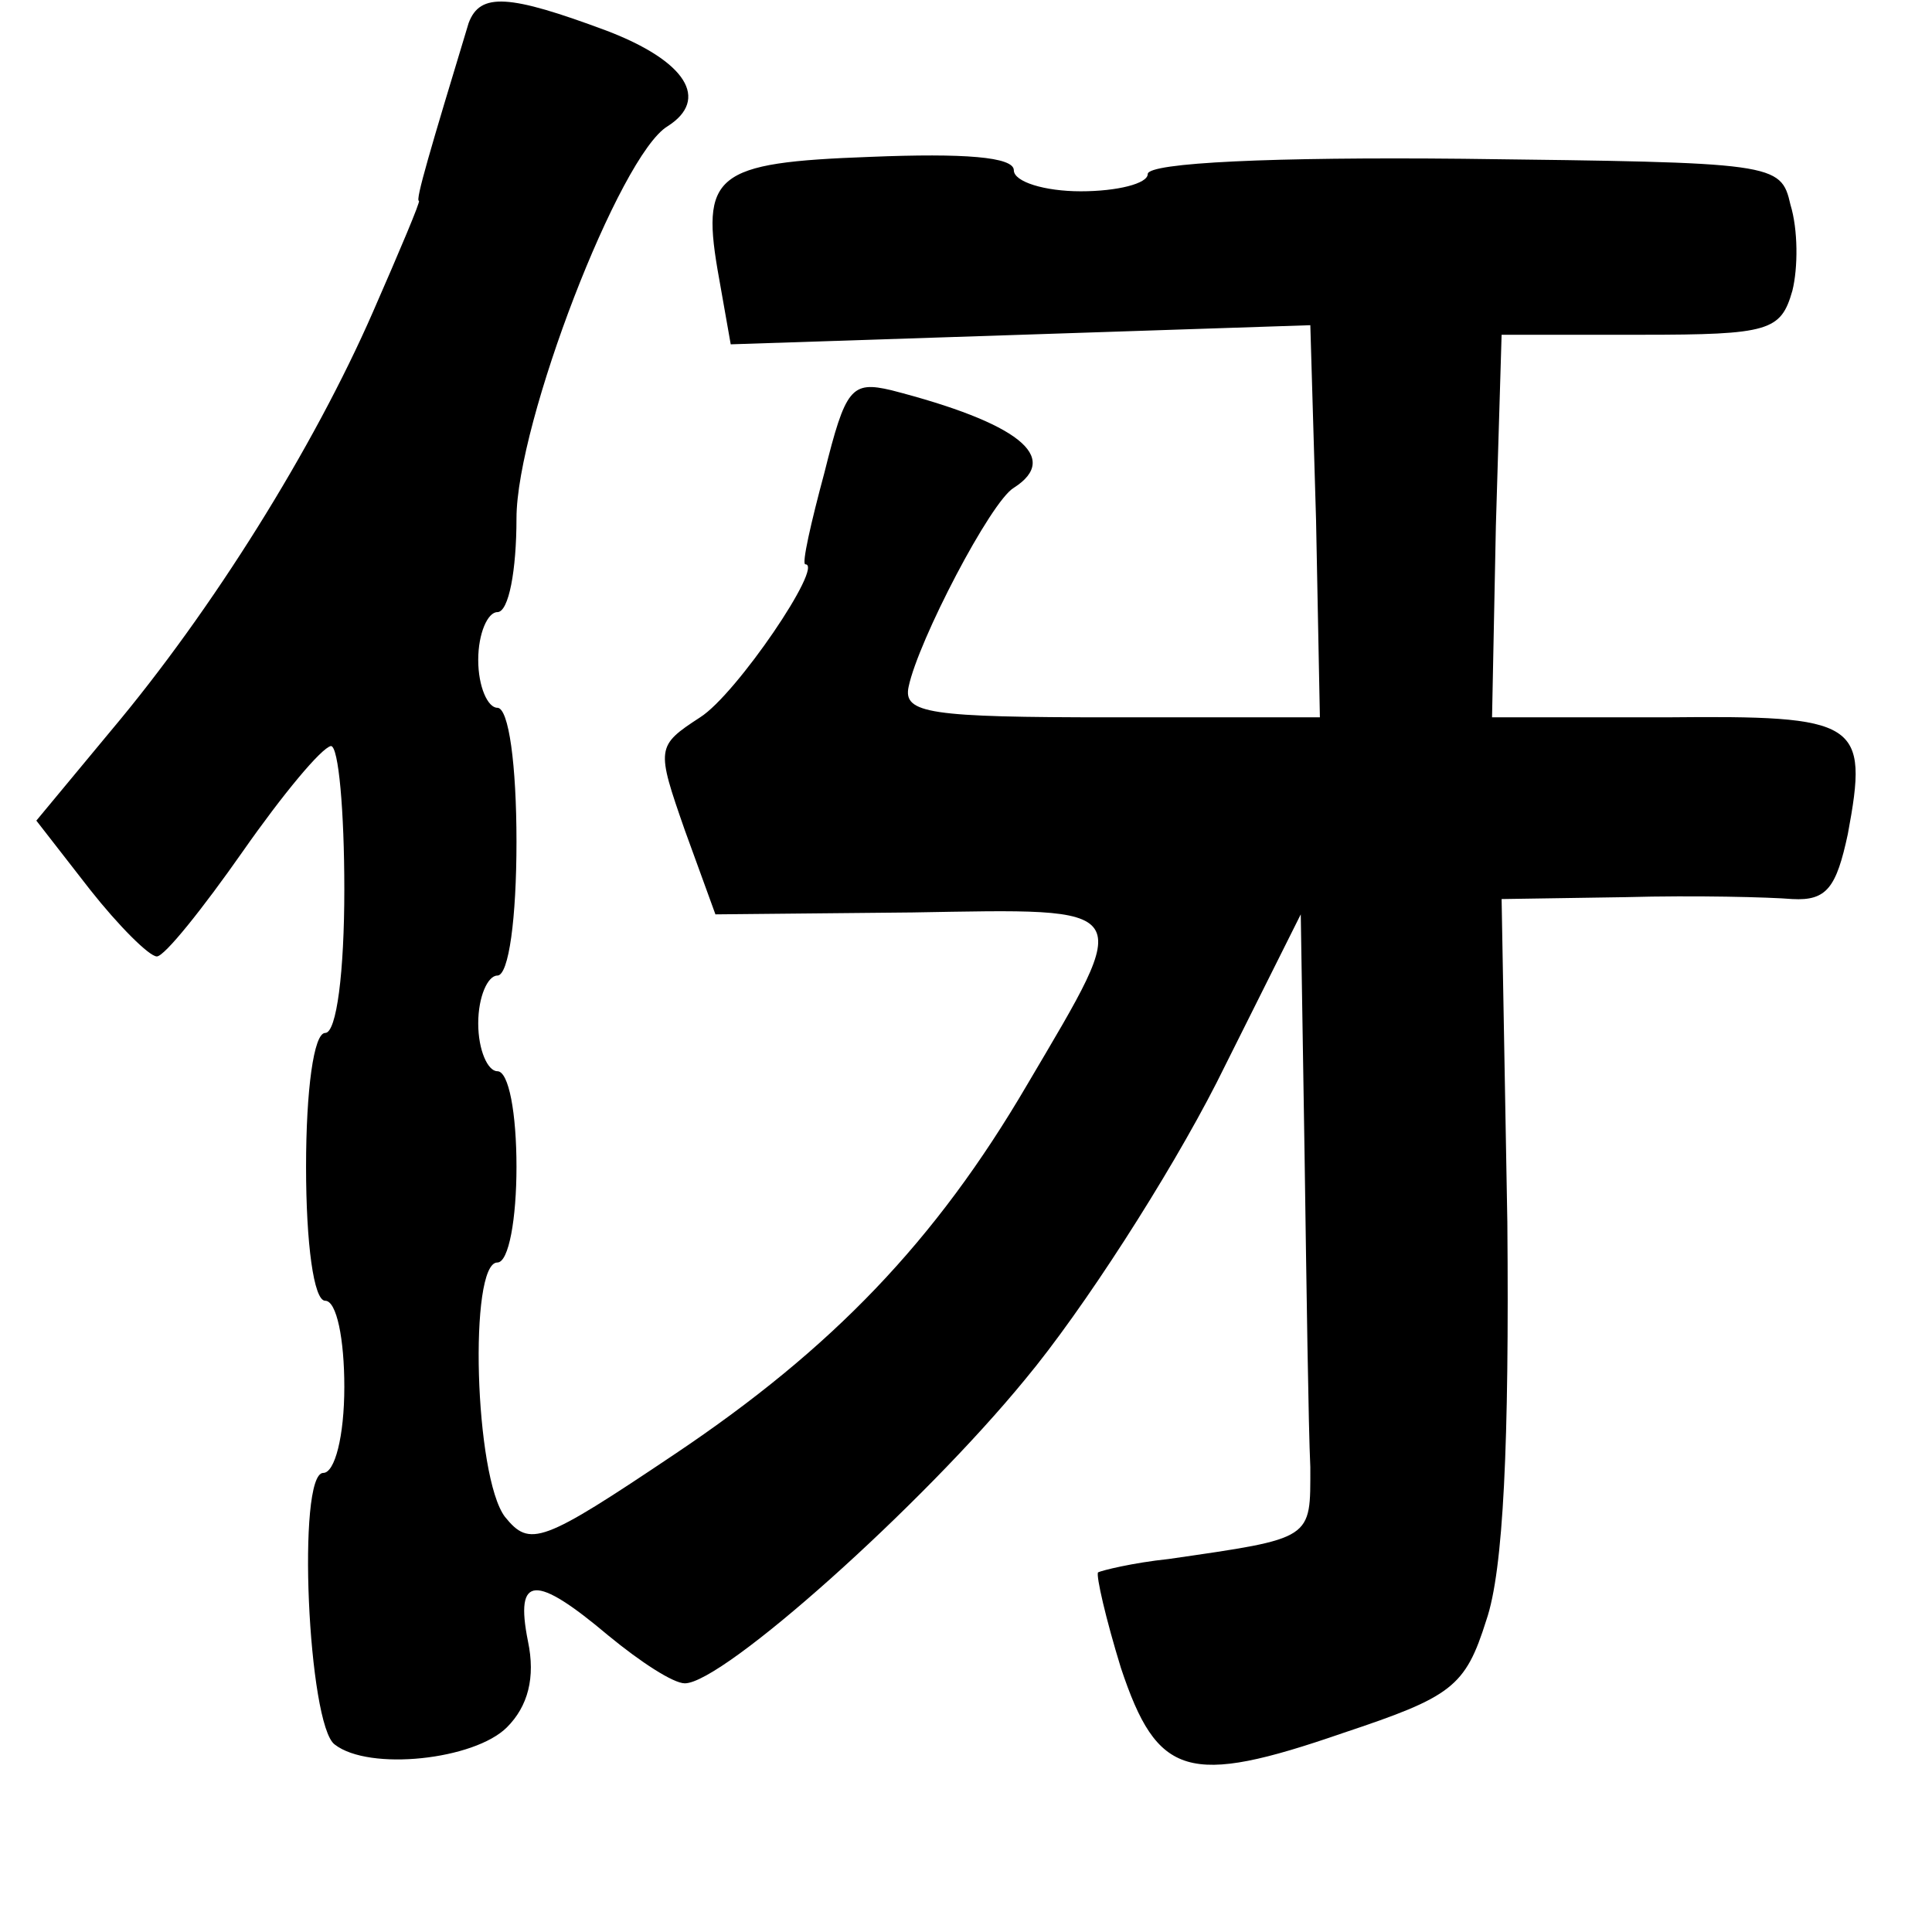 <?xml version="1.0" standalone="no"?>
<!DOCTYPE svg PUBLIC "-//W3C//DTD SVG 20010904//EN"
 "http://www.w3.org/TR/2001/REC-SVG-20010904/DTD/svg10.dtd">
<svg version="1.0" xmlns="http://www.w3.org/2000/svg"
 width="101pt" height="101pt" viewBox="0 0 101 101"
 preserveAspectRatio="xMidYMid meet">
<g transform="translate(0,101) scale(0.1,-0.1)"
fill="#000000" stroke="none">
<path d="M245 998 c-20 -66 -28 -93 -26 -93 1 0 -10 -26 -24 -58 -31 -71 -84
-156 -137 -219 l-39 -47 28 -36 c15 -19 31 -35 35 -35 4 0 24 25 45 55 21 30
41 54 46 55 4 0 7 -34 7 -75 0 -43 -4 -75 -10 -75 -6 0 -10 -30 -10 -70 0 -40
4 -70 10 -70 6 0 10 -20 10 -45 0 -26 -5 -45 -11 -45 -14 0 -8 -132 6 -142 18
-14 73 -8 90 9 11 11 15 26 11 45 -7 35 4 35 42 3 17 -14 34 -25 40 -25 20 0
124 93 178 159 30 36 75 106 100 155 l44 88 2 -126 c1 -69 2 -142 3 -163 0
-38 2 -37 -74 -48 -19 -2 -35 -6 -37 -7 -1 -2 4 -24 12 -50 19 -57 35 -62 116
-34 57 19 64 24 75 59 9 26 12 93 11 208 l-3 169 65 1 c36 1 75 0 87 -1 18 -1
23 6 29 34 11 59 6 62 -95 61 l-91 0 2 100 3 100 73 0 c67 0 73 2 79 23 3 12
3 32 -1 45 -5 22 -8 22 -171 24 -99 1 -165 -2 -165 -8 0 -5 -16 -9 -35 -9 -19
0 -35 5 -35 11 0 7 -26 9 -75 7 -82 -3 -89 -9 -79 -64 l6 -34 152 5 151 5 3
-102 2 -103 -109 0 c-95 0 -109 2 -106 16 5 24 43 97 55 104 25 16 2 34 -64
51 -21 5 -24 1 -35 -43 -7 -26 -12 -48 -10 -48 10 0 -36 -68 -55 -80 -23 -15
-23 -16 -8 -59 l16 -44 103 1 c118 2 116 5 60 -90 -48 -82 -102 -138 -184
-193 -70 -47 -76 -49 -89 -33 -16 21 -19 133 -4 133 6 0 10 23 10 50 0 28 -4
50 -10 50 -5 0 -10 11 -10 25 0 14 5 25 10 25 6 0 10 30 10 70 0 40 -4 70 -10
70 -5 0 -10 11 -10 25 0 14 5 25 10 25 6 0 10 22 10 49 0 50 54 190 79 205 22
14 10 34 -32 50 -51 19 -66 20 -72 4z"/>
</g>
</svg>
